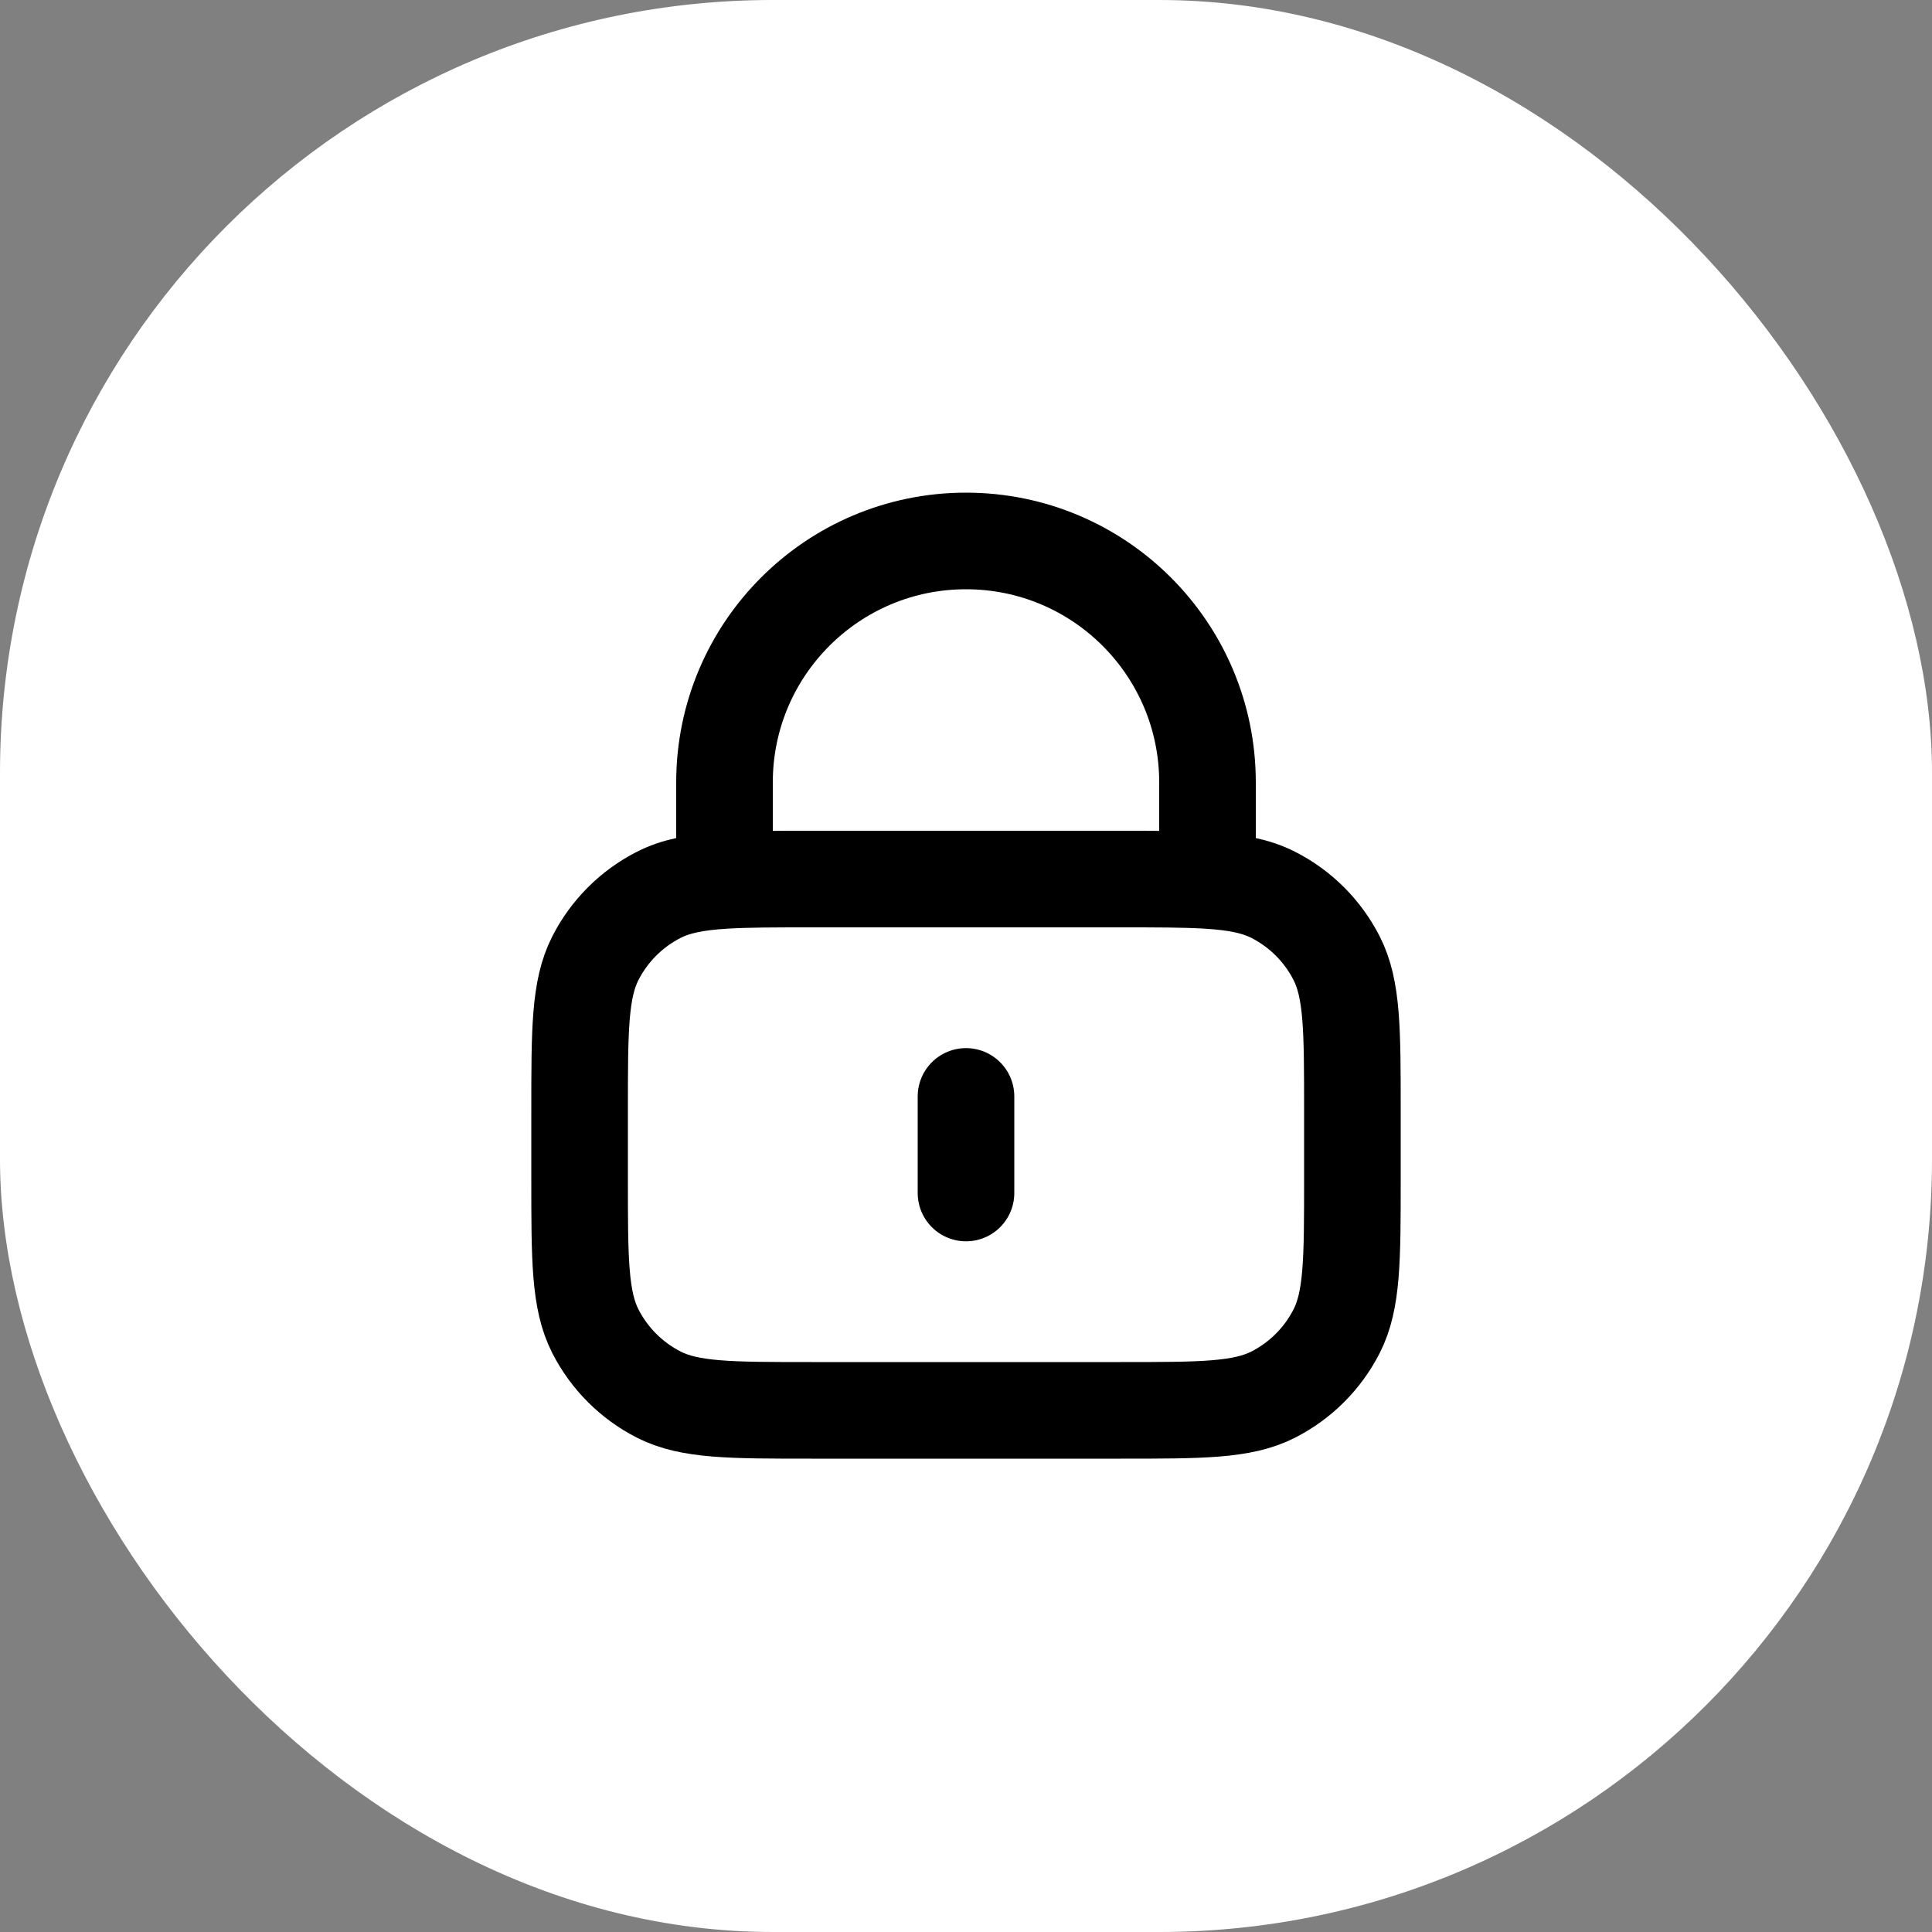 <svg width="100" height="100" viewBox="0 0 100 100" fill="none" xmlns="http://www.w3.org/2000/svg">
<rect x="0" y="0" width="100" height="100" fill="#808080" stroke="none"/>
<rect width="100" height="100" rx="40" fill="white"/>
<path d="M50 56.75V61.75M37.5 45.572C38.678 45.5 40.132 45.5 42 45.5H58C59.868 45.5 61.322 45.5 62.5 45.572M37.5 45.572C36.029 45.662 34.986 45.864 34.095 46.318C32.684 47.036 31.537 48.184 30.817 49.595C30 51.2 30 53.3 30 57.5V61C30 65.201 30 67.3 30.817 68.905C31.537 70.316 32.684 71.463 34.095 72.183C35.699 73 37.8 73 42 73H58C62.2 73 64.3 73 65.905 72.183C67.316 71.463 68.463 70.316 69.183 68.905C70 67.3 70 65.201 70 61V57.5C70 53.3 70 51.2 69.183 49.595C68.463 48.184 67.316 47.036 65.905 46.318C65.014 45.864 63.971 45.662 62.5 45.572M37.5 45.572V40.5C37.5 33.596 43.096 28 50 28C56.904 28 62.5 33.596 62.5 40.5V45.572" stroke="black" stroke-width="5" stroke-linecap="round" stroke-linejoin="round"/>
</svg>
